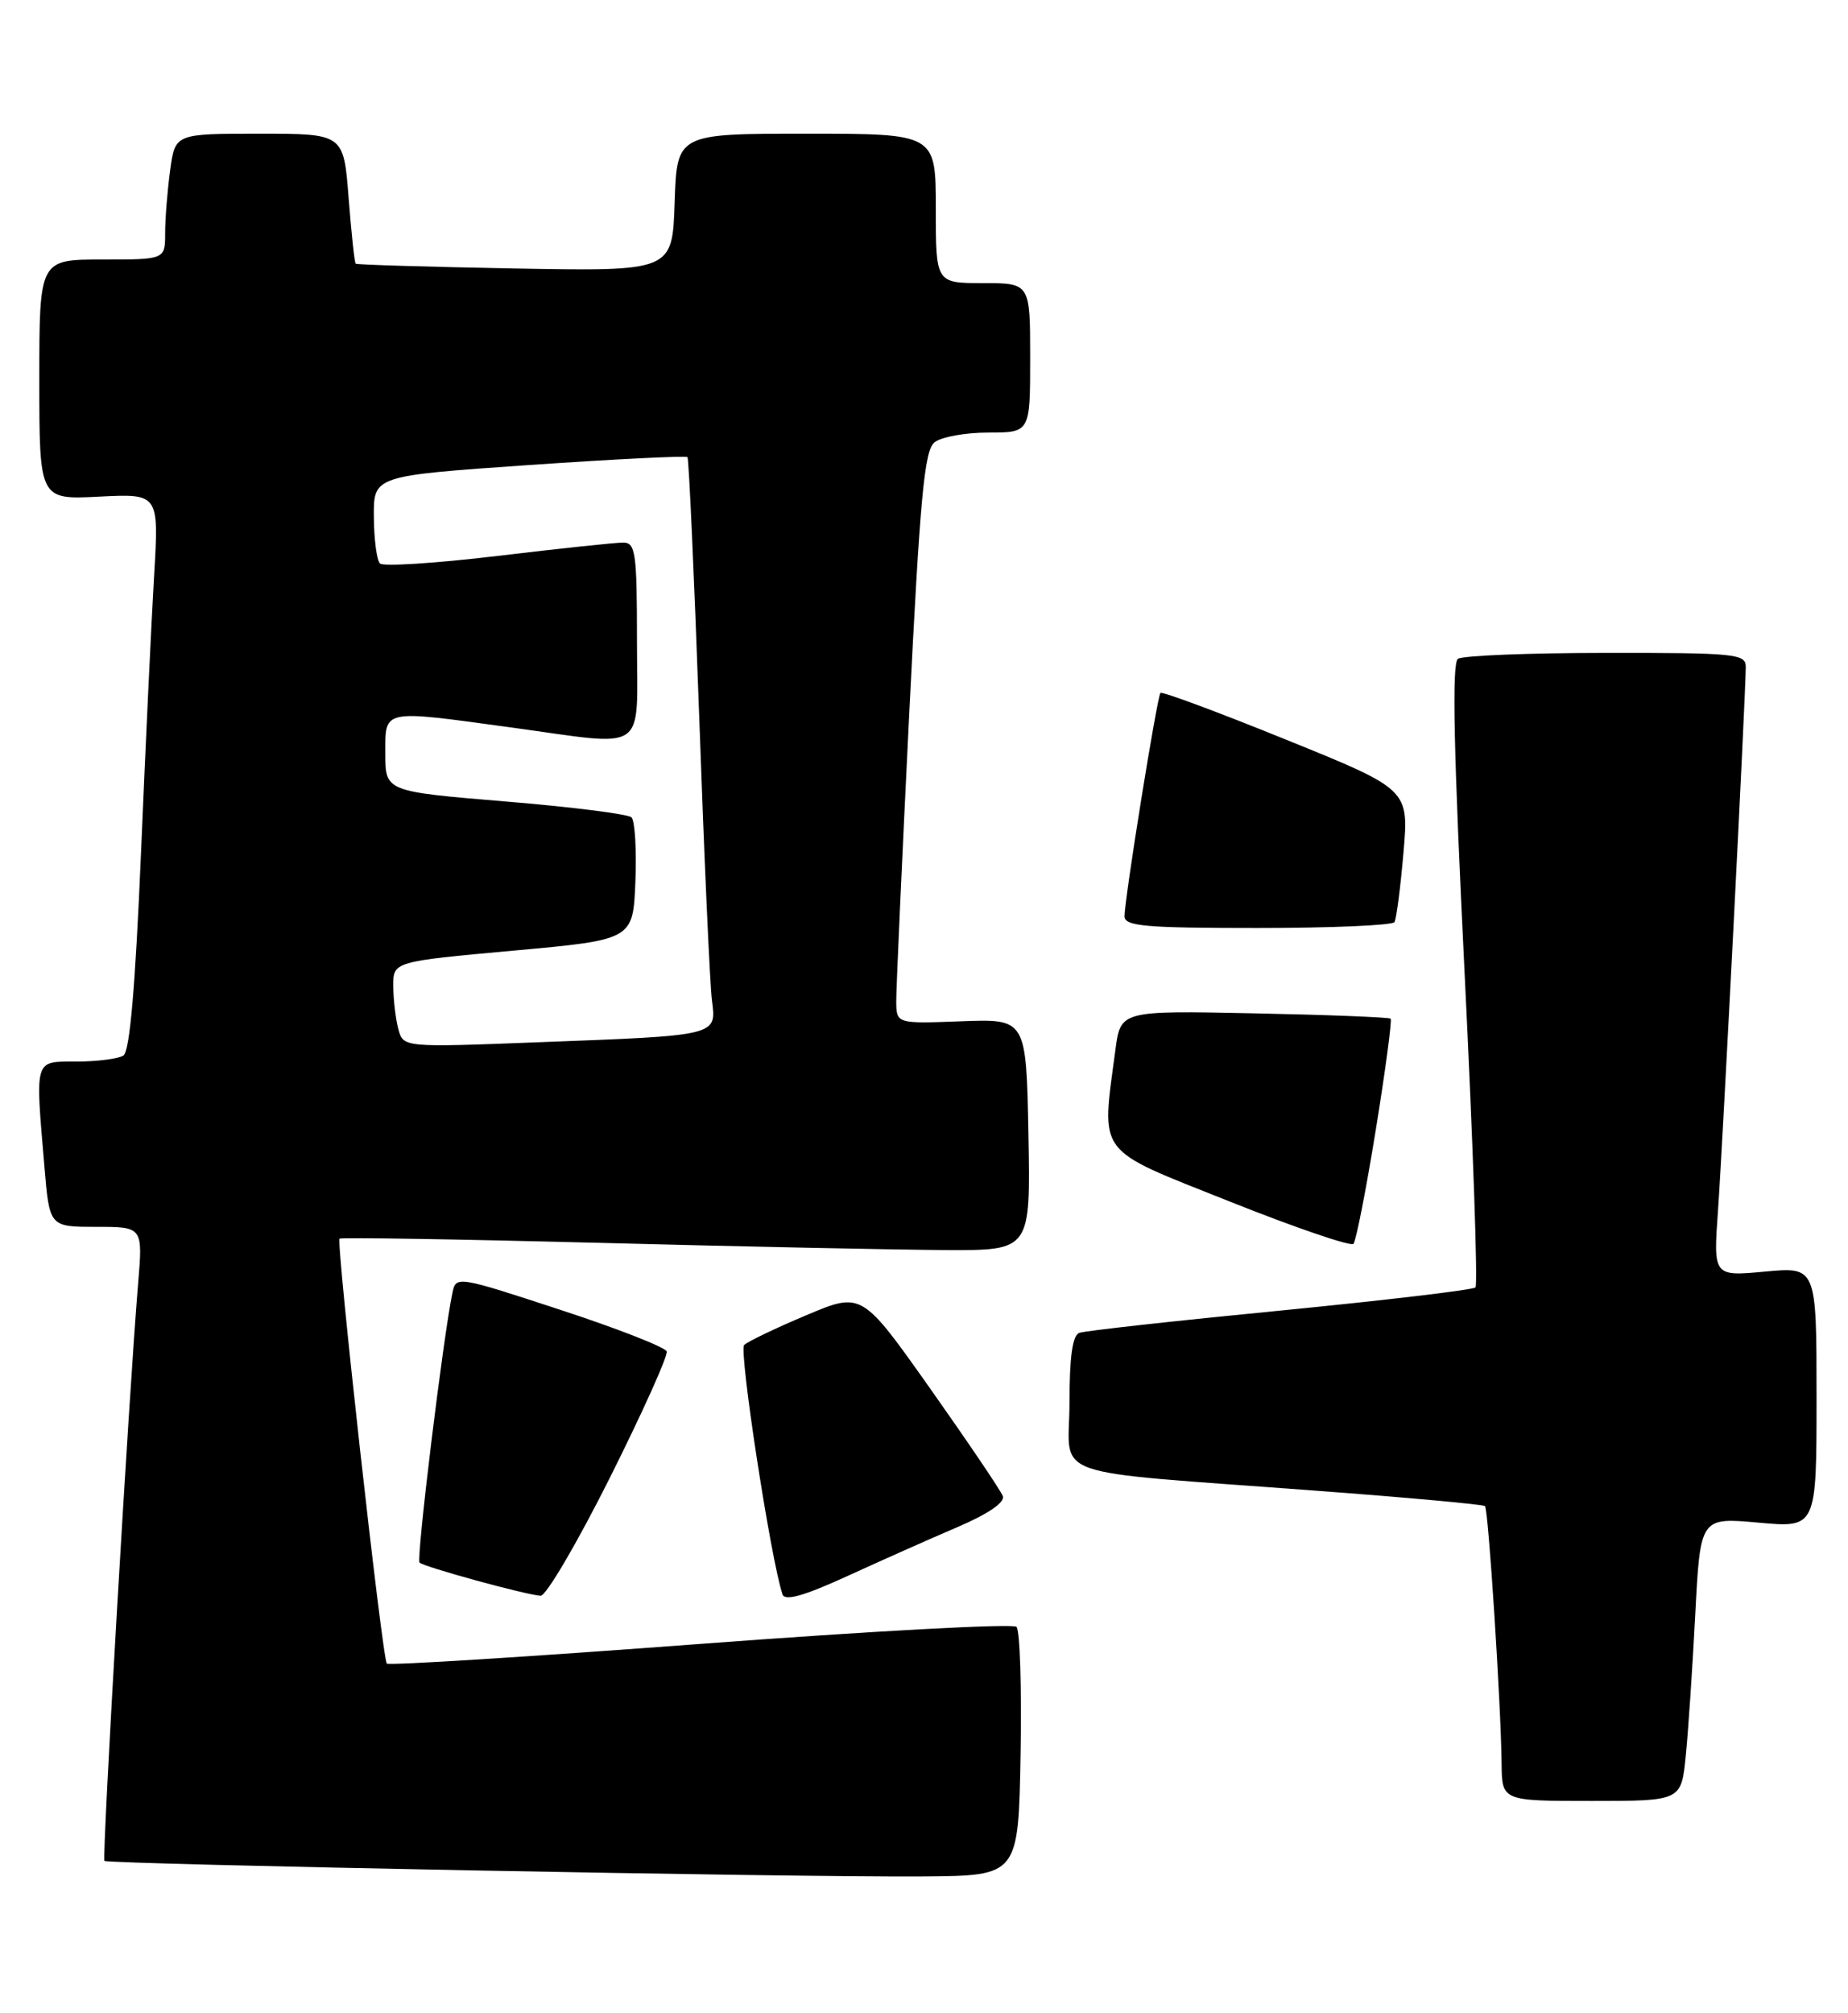 <?xml version="1.0" encoding="UTF-8" standalone="no"?>
<!DOCTYPE svg PUBLIC "-//W3C//DTD SVG 1.1//EN" "http://www.w3.org/Graphics/SVG/1.1/DTD/svg11.dtd" >
<svg xmlns="http://www.w3.org/2000/svg" xmlns:xlink="http://www.w3.org/1999/xlink" version="1.1" viewBox="0 0 235 256">
 <g >
 <path fill="currentColor"
d=" M 129.78 223.08 C 129.93 214.59 129.70 207.30 129.26 206.86 C 128.82 206.42 110.74 207.40 89.07 209.03 C 67.40 210.66 49.45 211.79 49.19 211.53 C 48.62 210.96 42.72 157.94 43.18 157.50 C 43.36 157.33 58.35 157.57 76.50 158.04 C 94.65 158.52 114.35 158.92 120.28 158.95 C 131.05 159.00 131.05 159.00 130.78 144.27 C 130.50 129.55 130.50 129.55 122.25 129.86 C 114.00 130.17 114.00 130.17 113.97 127.34 C 113.96 125.78 114.70 109.43 115.61 91.00 C 116.99 63.29 117.54 57.28 118.83 56.25 C 119.68 55.56 122.77 55.00 125.69 55.00 C 131.00 55.00 131.00 55.00 131.00 45.50 C 131.00 36.00 131.00 36.00 125.00 36.00 C 119.00 36.00 119.00 36.00 119.00 26.50 C 119.00 17.00 119.00 17.00 102.54 17.00 C 86.08 17.00 86.08 17.00 85.79 25.75 C 85.50 34.50 85.50 34.50 65.50 34.14 C 54.50 33.94 45.38 33.66 45.23 33.53 C 45.08 33.40 44.68 29.63 44.33 25.15 C 43.70 17.00 43.70 17.00 32.99 17.00 C 22.27 17.00 22.27 17.00 21.64 21.64 C 21.29 24.19 21.00 27.79 21.00 29.64 C 21.00 33.00 21.00 33.00 13.00 33.00 C 5.00 33.00 5.00 33.00 5.00 48.27 C 5.00 63.54 5.00 63.54 12.60 63.15 C 20.21 62.77 20.21 62.77 19.60 73.14 C 19.26 78.84 18.51 94.74 17.93 108.48 C 17.20 125.62 16.50 133.70 15.69 134.22 C 15.03 134.63 12.36 134.98 9.75 134.98 C 4.30 135.00 4.47 134.43 5.65 148.35 C 6.29 156.00 6.29 156.00 12.23 156.00 C 18.17 156.00 18.17 156.00 17.56 163.25 C 16.40 177.08 12.95 236.28 13.28 236.62 C 13.72 237.05 102.00 238.74 117.50 238.60 C 129.50 238.50 129.50 238.50 129.78 223.08 Z  M 214.37 223.25 C 214.69 220.09 215.23 211.97 215.58 205.22 C 216.22 192.94 216.22 192.94 223.61 193.61 C 231.00 194.28 231.00 194.28 231.00 177.68 C 231.00 161.08 231.00 161.08 224.44 161.69 C 217.87 162.30 217.87 162.30 218.47 153.90 C 219.07 145.42 222.00 88.09 222.00 84.78 C 222.00 83.14 220.62 83.00 204.25 83.02 C 194.49 83.02 186.01 83.36 185.40 83.77 C 184.61 84.30 184.85 95.44 186.25 123.82 C 187.32 145.44 187.94 163.39 187.63 163.70 C 187.31 164.02 176.13 165.34 162.78 166.65 C 149.43 167.95 137.94 169.22 137.25 169.48 C 136.38 169.80 136.00 172.54 136.00 178.40 C 136.00 188.21 132.33 186.91 167.48 189.56 C 179.02 190.42 188.64 191.30 188.84 191.51 C 189.27 191.93 190.88 216.93 190.95 224.25 C 191.00 229.00 191.00 229.00 202.40 229.00 C 213.80 229.00 213.80 229.00 214.37 223.25 Z  M 121.75 194.18 C 125.67 192.50 127.82 191.03 127.52 190.23 C 127.26 189.53 123.12 183.41 118.32 176.61 C 109.59 164.26 109.59 164.26 102.55 167.23 C 98.67 168.86 95.11 170.57 94.63 171.02 C 93.93 171.68 98.02 198.36 99.51 202.74 C 99.81 203.61 102.23 202.93 107.72 200.42 C 112.00 198.46 118.31 195.65 121.75 194.18 Z  M 77.55 187.91 C 81.70 179.61 84.96 172.38 84.78 171.84 C 84.60 171.31 78.50 168.92 71.22 166.54 C 58.18 162.26 57.98 162.23 57.54 164.35 C 56.37 169.89 52.91 198.25 53.35 198.69 C 53.90 199.24 66.77 202.77 68.74 202.91 C 69.43 202.96 73.39 196.21 77.55 187.91 Z  M 174.95 143.67 C 176.18 136.07 177.03 129.70 176.84 129.53 C 176.65 129.35 168.85 129.04 159.50 128.85 C 142.50 128.50 142.50 128.50 141.84 133.50 C 140.04 147.06 139.20 145.93 156.25 152.73 C 164.64 156.08 171.77 158.52 172.11 158.16 C 172.44 157.80 173.72 151.28 174.95 143.67 Z  M 177.33 117.25 C 177.57 116.84 178.09 112.87 178.47 108.44 C 179.17 100.38 179.17 100.38 163.56 94.06 C 154.97 90.57 147.77 87.90 147.57 88.11 C 147.14 88.56 143.00 114.31 143.00 116.51 C 143.00 117.77 145.62 118.00 159.94 118.00 C 169.26 118.00 177.08 117.66 177.33 117.25 Z  M 50.65 130.84 C 50.31 129.55 50.02 127.10 50.01 125.38 C 50.00 122.27 50.00 122.27 65.25 120.88 C 80.50 119.50 80.50 119.50 80.80 112.10 C 80.96 108.03 80.74 104.35 80.30 103.93 C 79.86 103.51 72.64 102.60 64.25 101.91 C 49.00 100.64 49.00 100.64 49.00 95.82 C 49.00 90.12 48.46 90.24 65.00 92.50 C 82.64 94.91 81.00 96.04 81.00 81.50 C 81.00 70.27 80.82 69.00 79.25 68.99 C 78.29 68.99 71.10 69.75 63.28 70.69 C 55.46 71.62 48.73 72.06 48.32 71.65 C 47.91 71.25 47.56 68.57 47.54 65.71 C 47.50 60.50 47.50 60.50 67.30 59.13 C 78.19 58.38 87.24 57.93 87.42 58.13 C 87.60 58.33 88.27 73.12 88.91 91.00 C 89.54 108.88 90.27 125.15 90.53 127.17 C 91.11 131.74 91.46 131.66 68.39 132.53 C 51.28 133.19 51.28 133.19 50.65 130.84 Z "/>
</g>
</svg>
